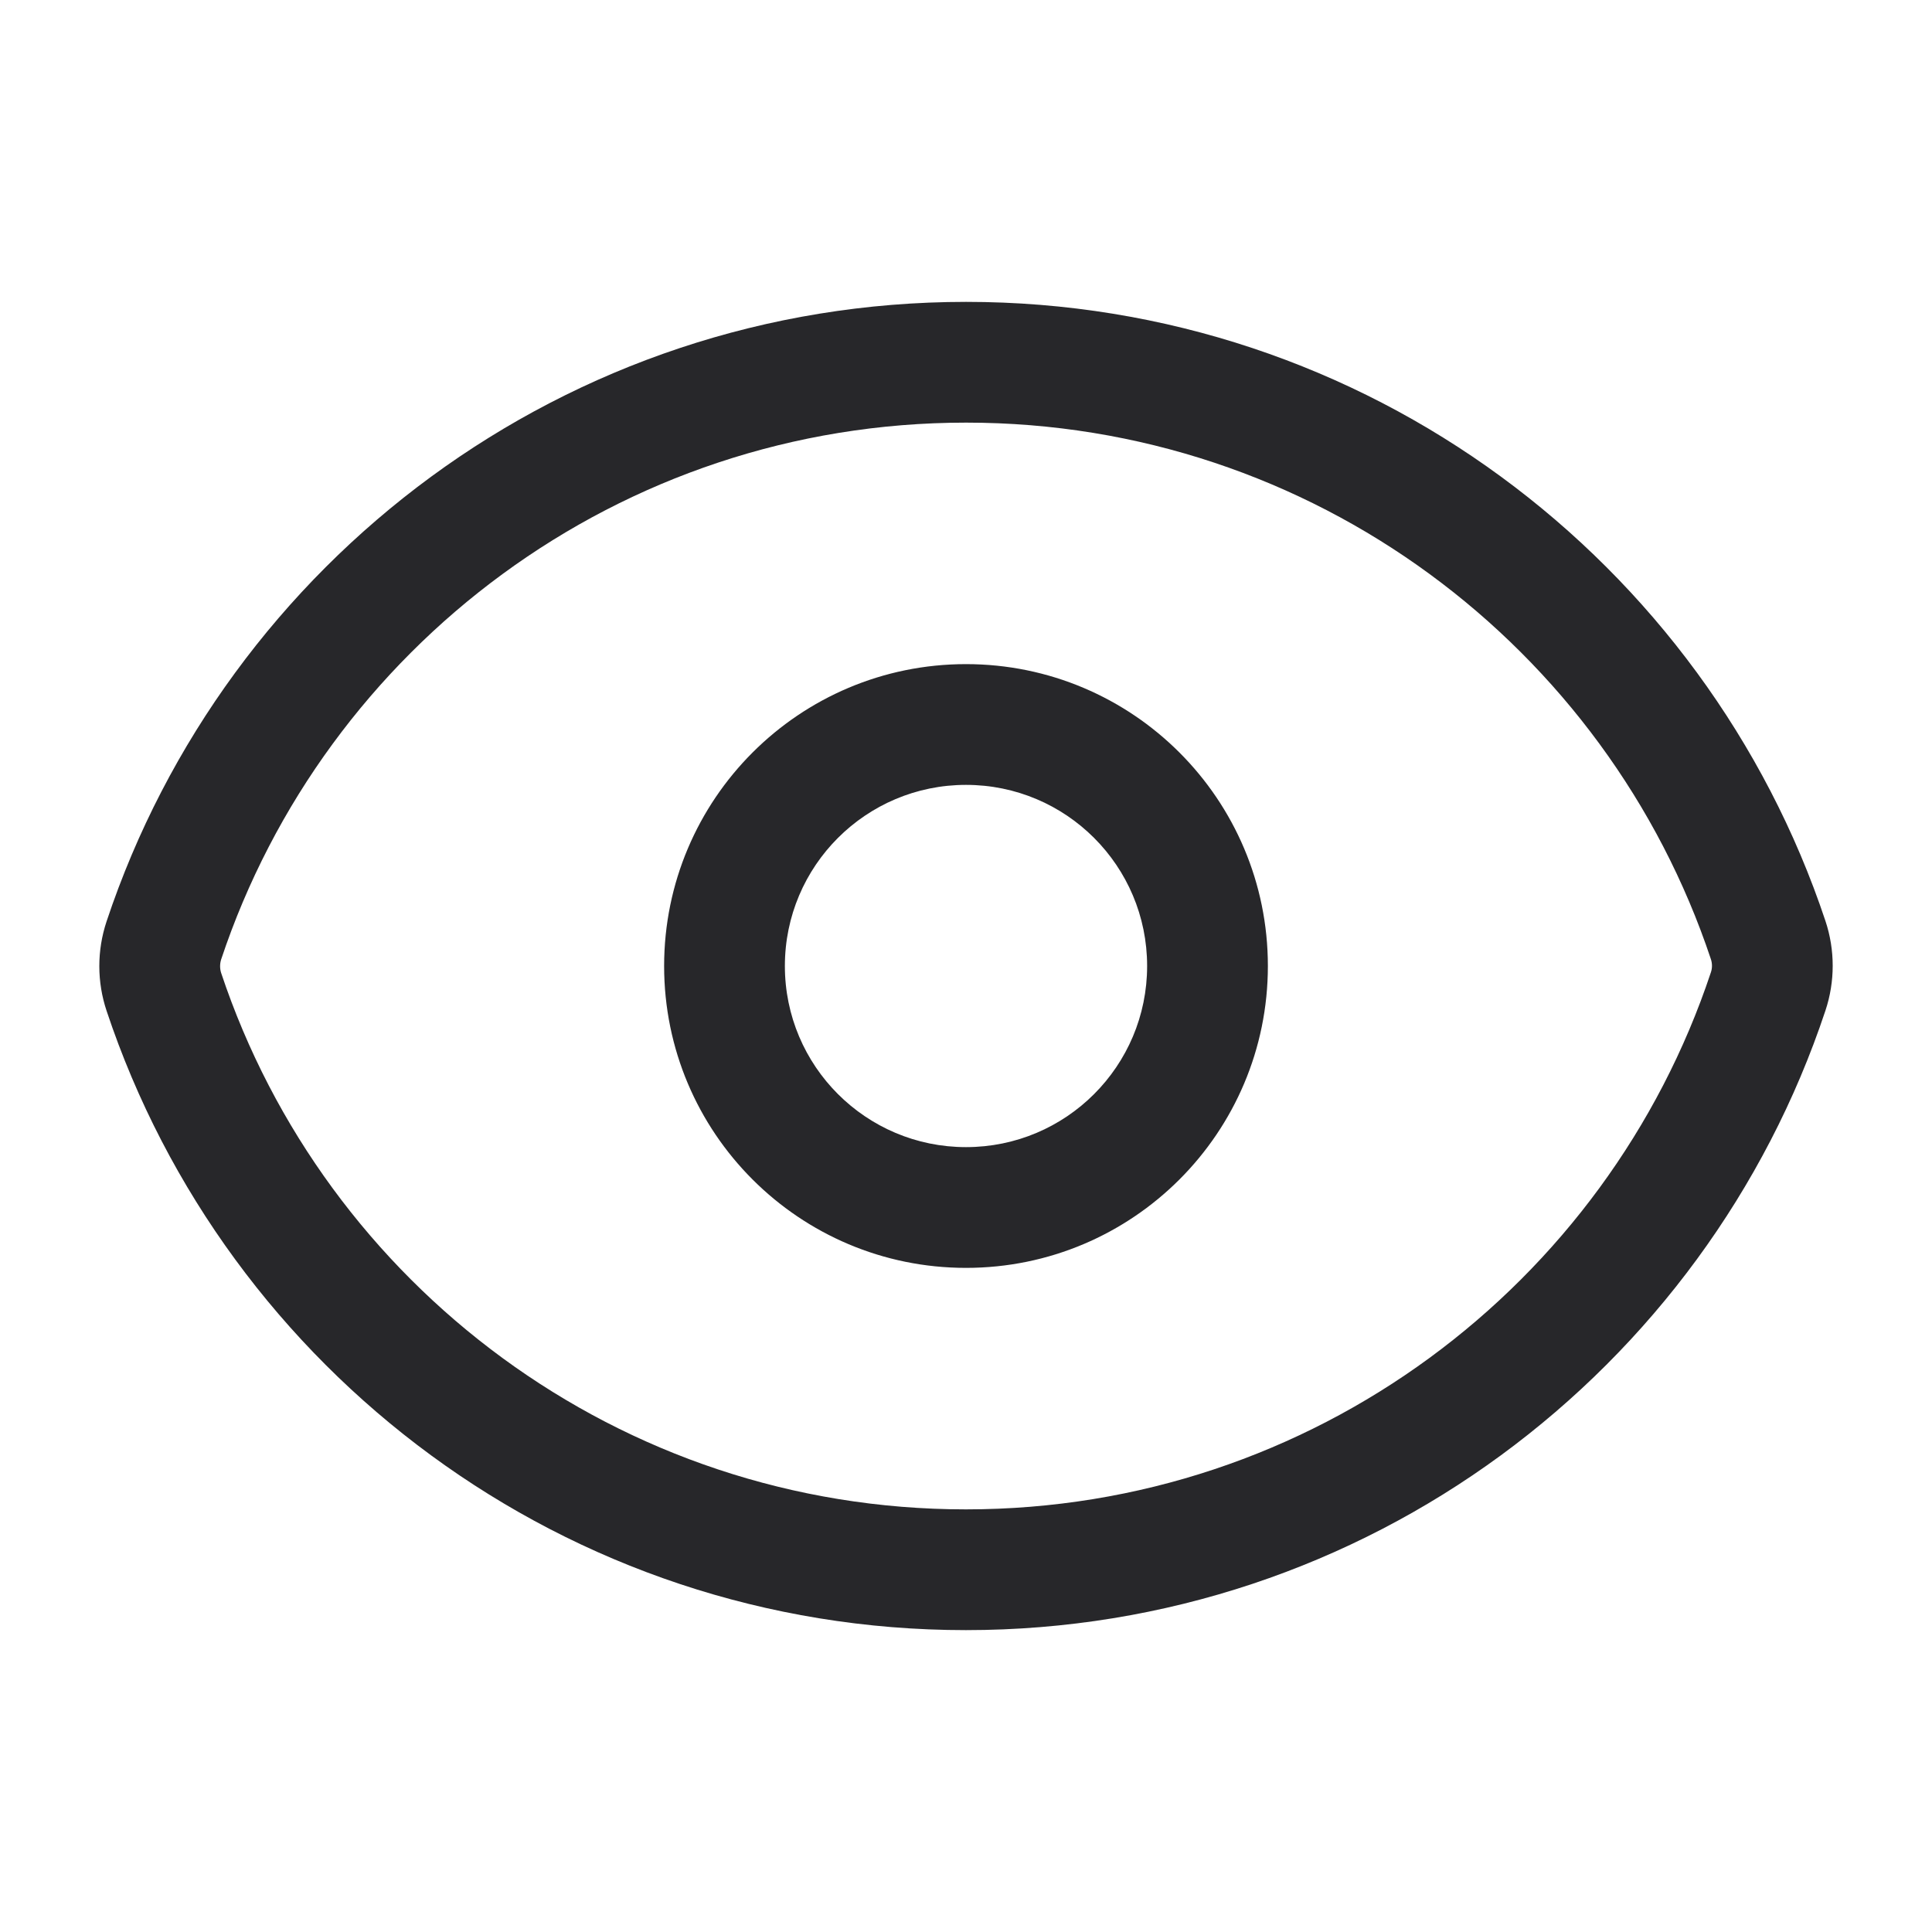<svg width="20" height="20" viewBox="0 0 20 20" fill="none" xmlns="http://www.w3.org/2000/svg">
<path fill-rule="evenodd" clip-rule="evenodd" d="M10.001 4.375C6.411 4.375 3.364 6.703 2.289 9.933C2.275 9.978 2.275 10.027 2.289 10.071C3.365 13.299 6.412 15.625 9.999 15.625C13.589 15.625 16.636 13.297 17.711 10.066C17.726 10.022 17.726 9.974 17.711 9.929C16.635 6.701 13.589 4.375 10.001 4.375ZM1.103 9.539C2.343 5.813 5.857 3.125 10.001 3.125C14.143 3.125 17.656 5.811 18.897 9.534C18.997 9.835 18.997 10.16 18.897 10.461C17.658 14.187 14.143 16.875 9.999 16.875C5.858 16.875 2.345 14.189 1.104 10.466C1.003 10.165 1.003 9.84 1.103 9.539ZM10 8.125C8.965 8.125 8.125 8.964 8.125 10C8.125 11.036 8.965 11.875 10 11.875C11.036 11.875 11.875 11.036 11.875 10C11.875 8.964 11.036 8.125 10 8.125ZM6.875 10C6.875 8.274 8.274 6.875 10 6.875C11.726 6.875 13.125 8.274 13.125 10C13.125 11.726 11.726 13.125 10 13.125C8.274 13.125 6.875 11.726 6.875 10Z" fill="#27272A"/>
</svg>
